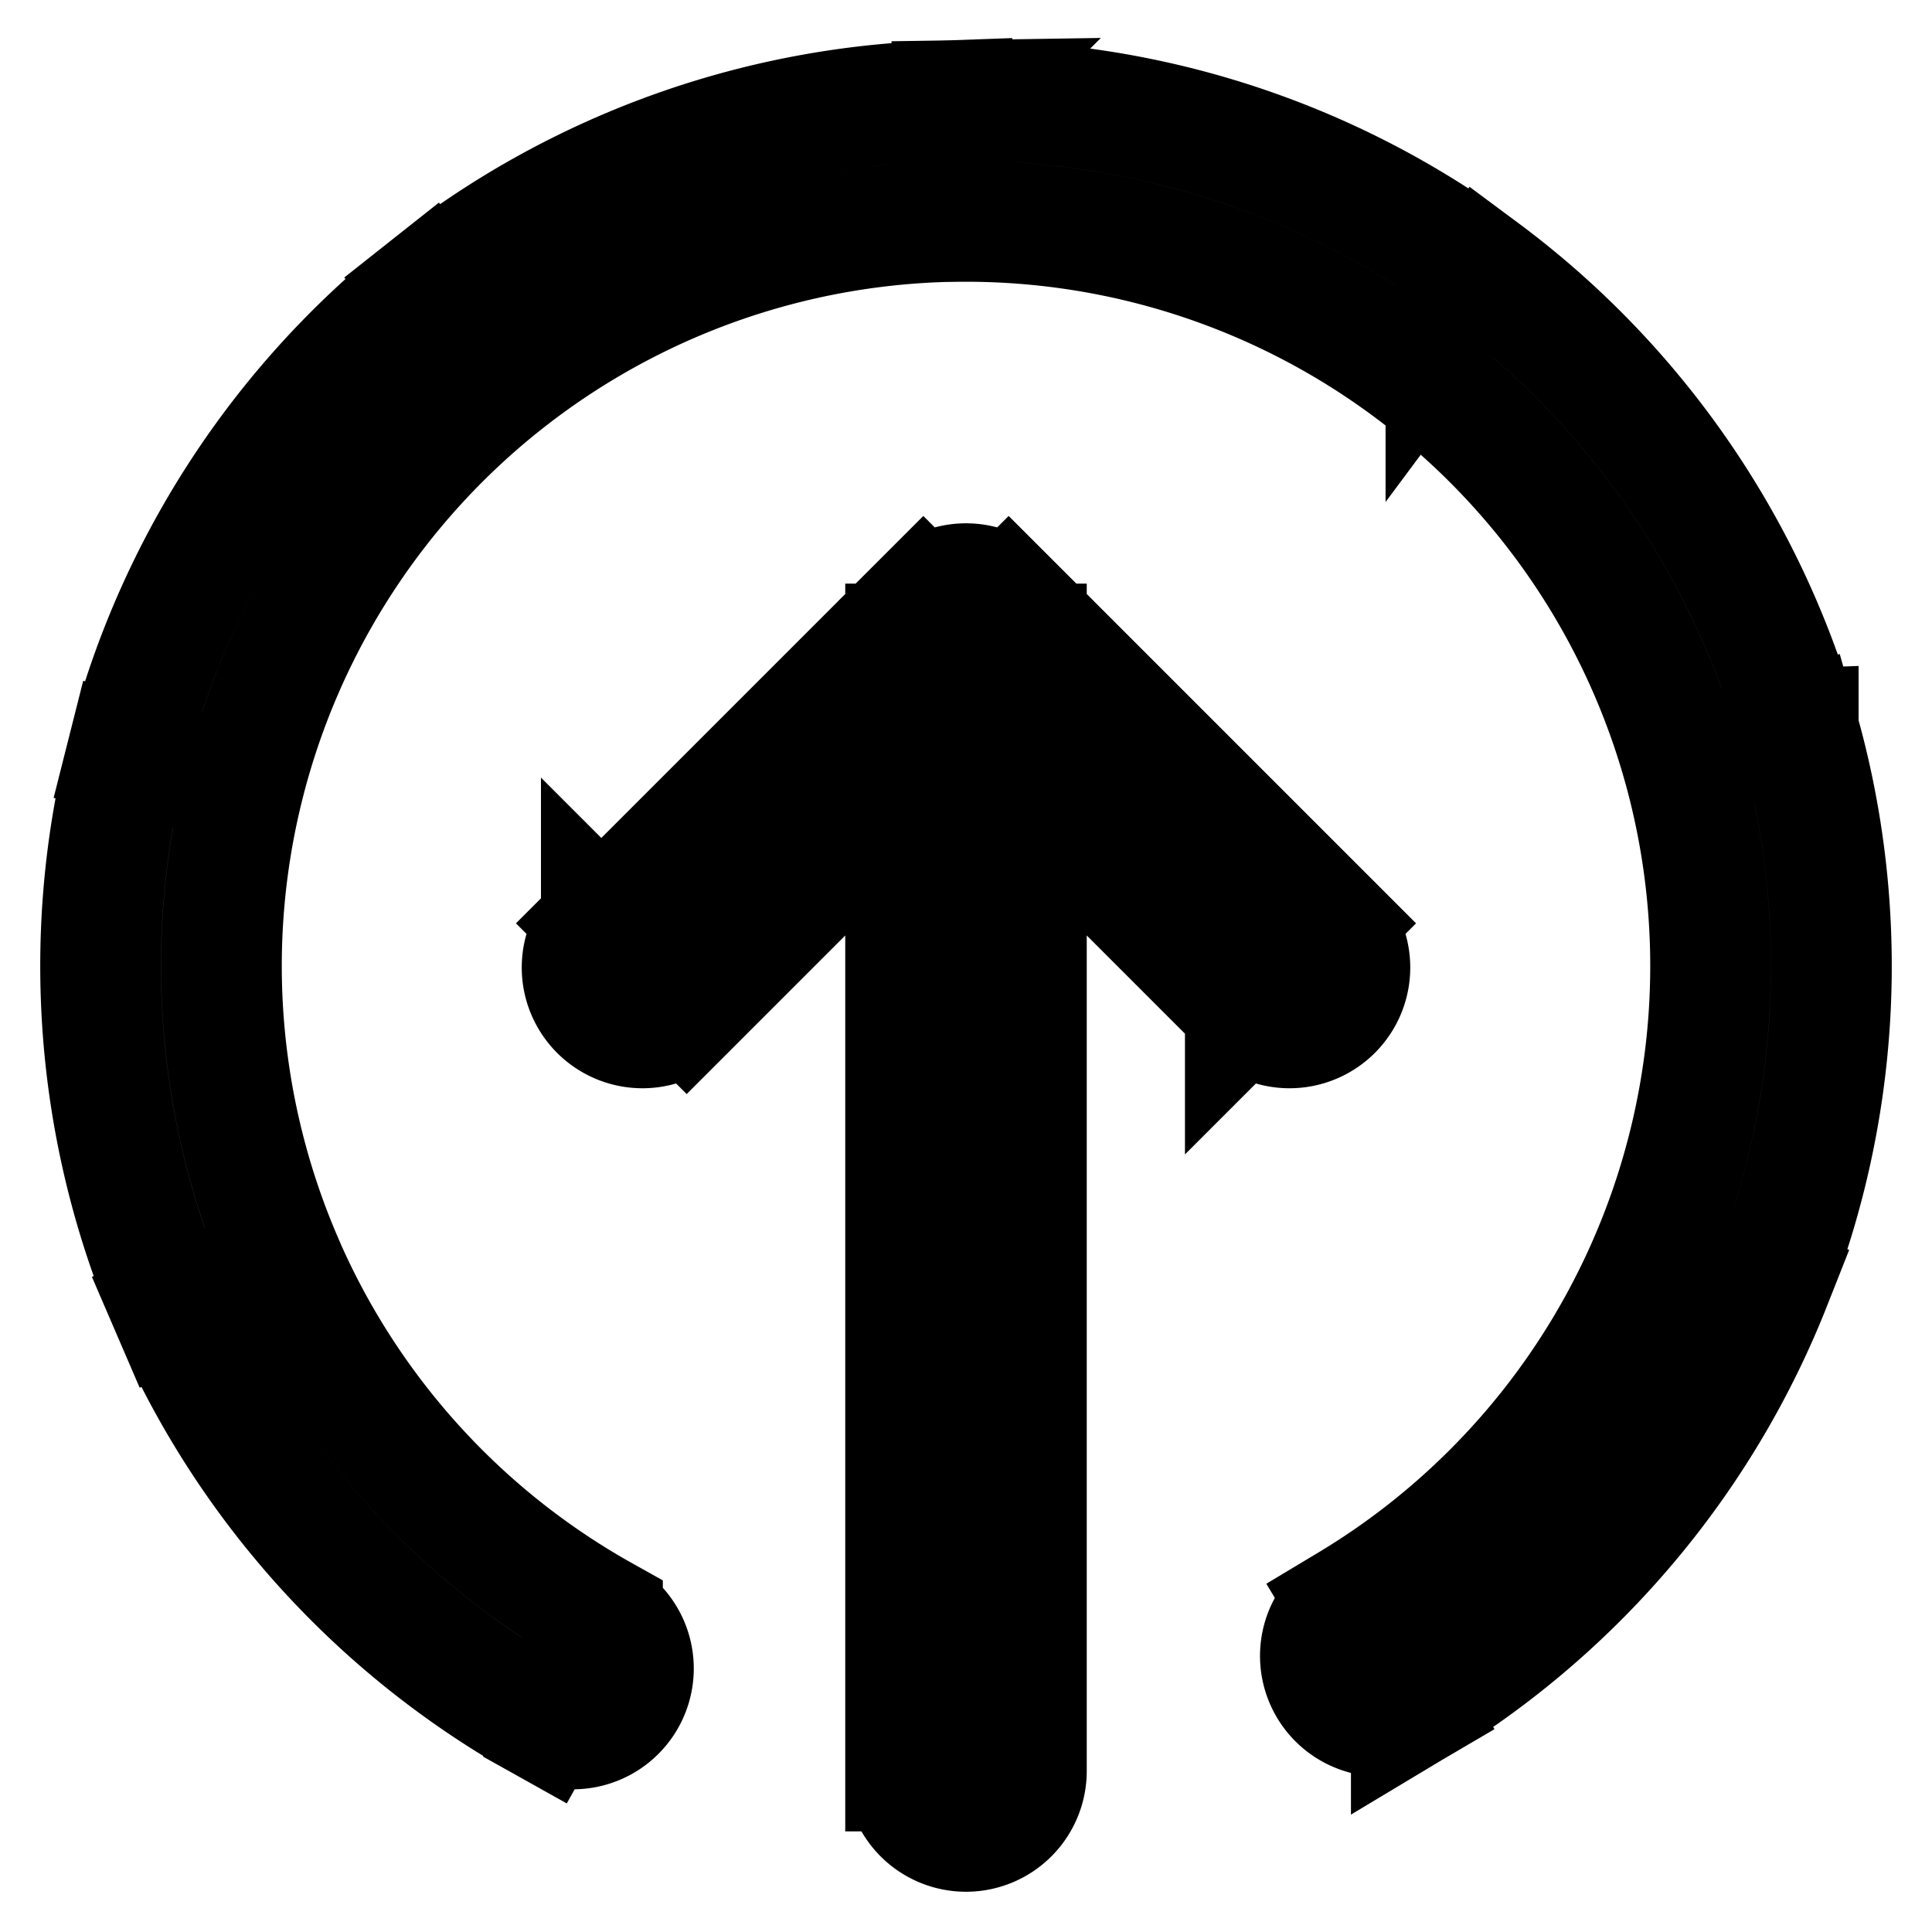 <svg xmlns="http://www.w3.org/2000/svg" fill="none" viewBox="0 0 24 24" stroke-width="1.5" stroke="currentColor" aria-hidden="true" data-slot="icon">
  <path d="M16.76 19.931a.75.75 0 0 0 .772 1.286l-.772-1.286Zm1.202-15.96.448-.601-.448.602Zm-6.115-1.97.012.75-.012-.75ZM2.816 15.956l.689-.297-.69.297Zm3.936 5.426a.75.75 0 0 0 .732-1.31l-.732 1.31ZM11.25 22a.75.75 0 0 0 1.5 0h-1.5ZM12 8l.53-.53a.75.75 0 0 0-1.06 0L12 8Zm-4.53 3.47a.75.75 0 1 0 1.06 1.06l-1.06-1.06Zm8 1.06a.75.75 0 1 0 1.06-1.06l-1.06 1.06Zm2.062 8.687a10.75 10.75 0 0 0 4.466-5.268l-1.395-.551a9.25 9.25 0 0 1-3.843 4.533l.772 1.286Zm4.466-5.268c.87-2.2.988-4.624.34-6.898l-1.443.411a9.25 9.25 0 0 1-.292 5.936l1.395.55Zm.34-6.898A10.75 10.75 0 0 0 18.41 3.37l-.895 1.204a9.25 9.25 0 0 1 3.38 4.888l1.442-.411ZM18.41 3.37a10.75 10.75 0 0 0-6.574-2.119l.023 1.5a9.25 9.25 0 0 1 5.656 1.823l.895-1.204Zm-6.574-2.12A10.75 10.75 0 0 0 5.33 3.57l.93 1.176a9.25 9.25 0 0 1 5.6-1.996l-.023-1.5ZM5.33 3.57a10.75 10.75 0 0 0-3.753 5.798l1.455.367a9.25 9.25 0 0 1 3.229-4.99L5.33 3.57ZM1.577 9.368a10.75 10.75 0 0 0 .55 6.885l1.378-.594a9.25 9.25 0 0 1-.473-5.924l-1.455-.367Zm.55 6.885a10.75 10.75 0 0 0 4.625 5.129l.732-1.31a9.25 9.25 0 0 1-3.98-4.413l-1.377.594ZM12.75 22V8h-1.5v14h1.5ZM11.47 7.47l-4 4 1.06 1.06 4-4-1.06-1.06Zm0 1.06 4 4 1.06-1.06-4-4-1.06 1.06Z"/>
</svg>
